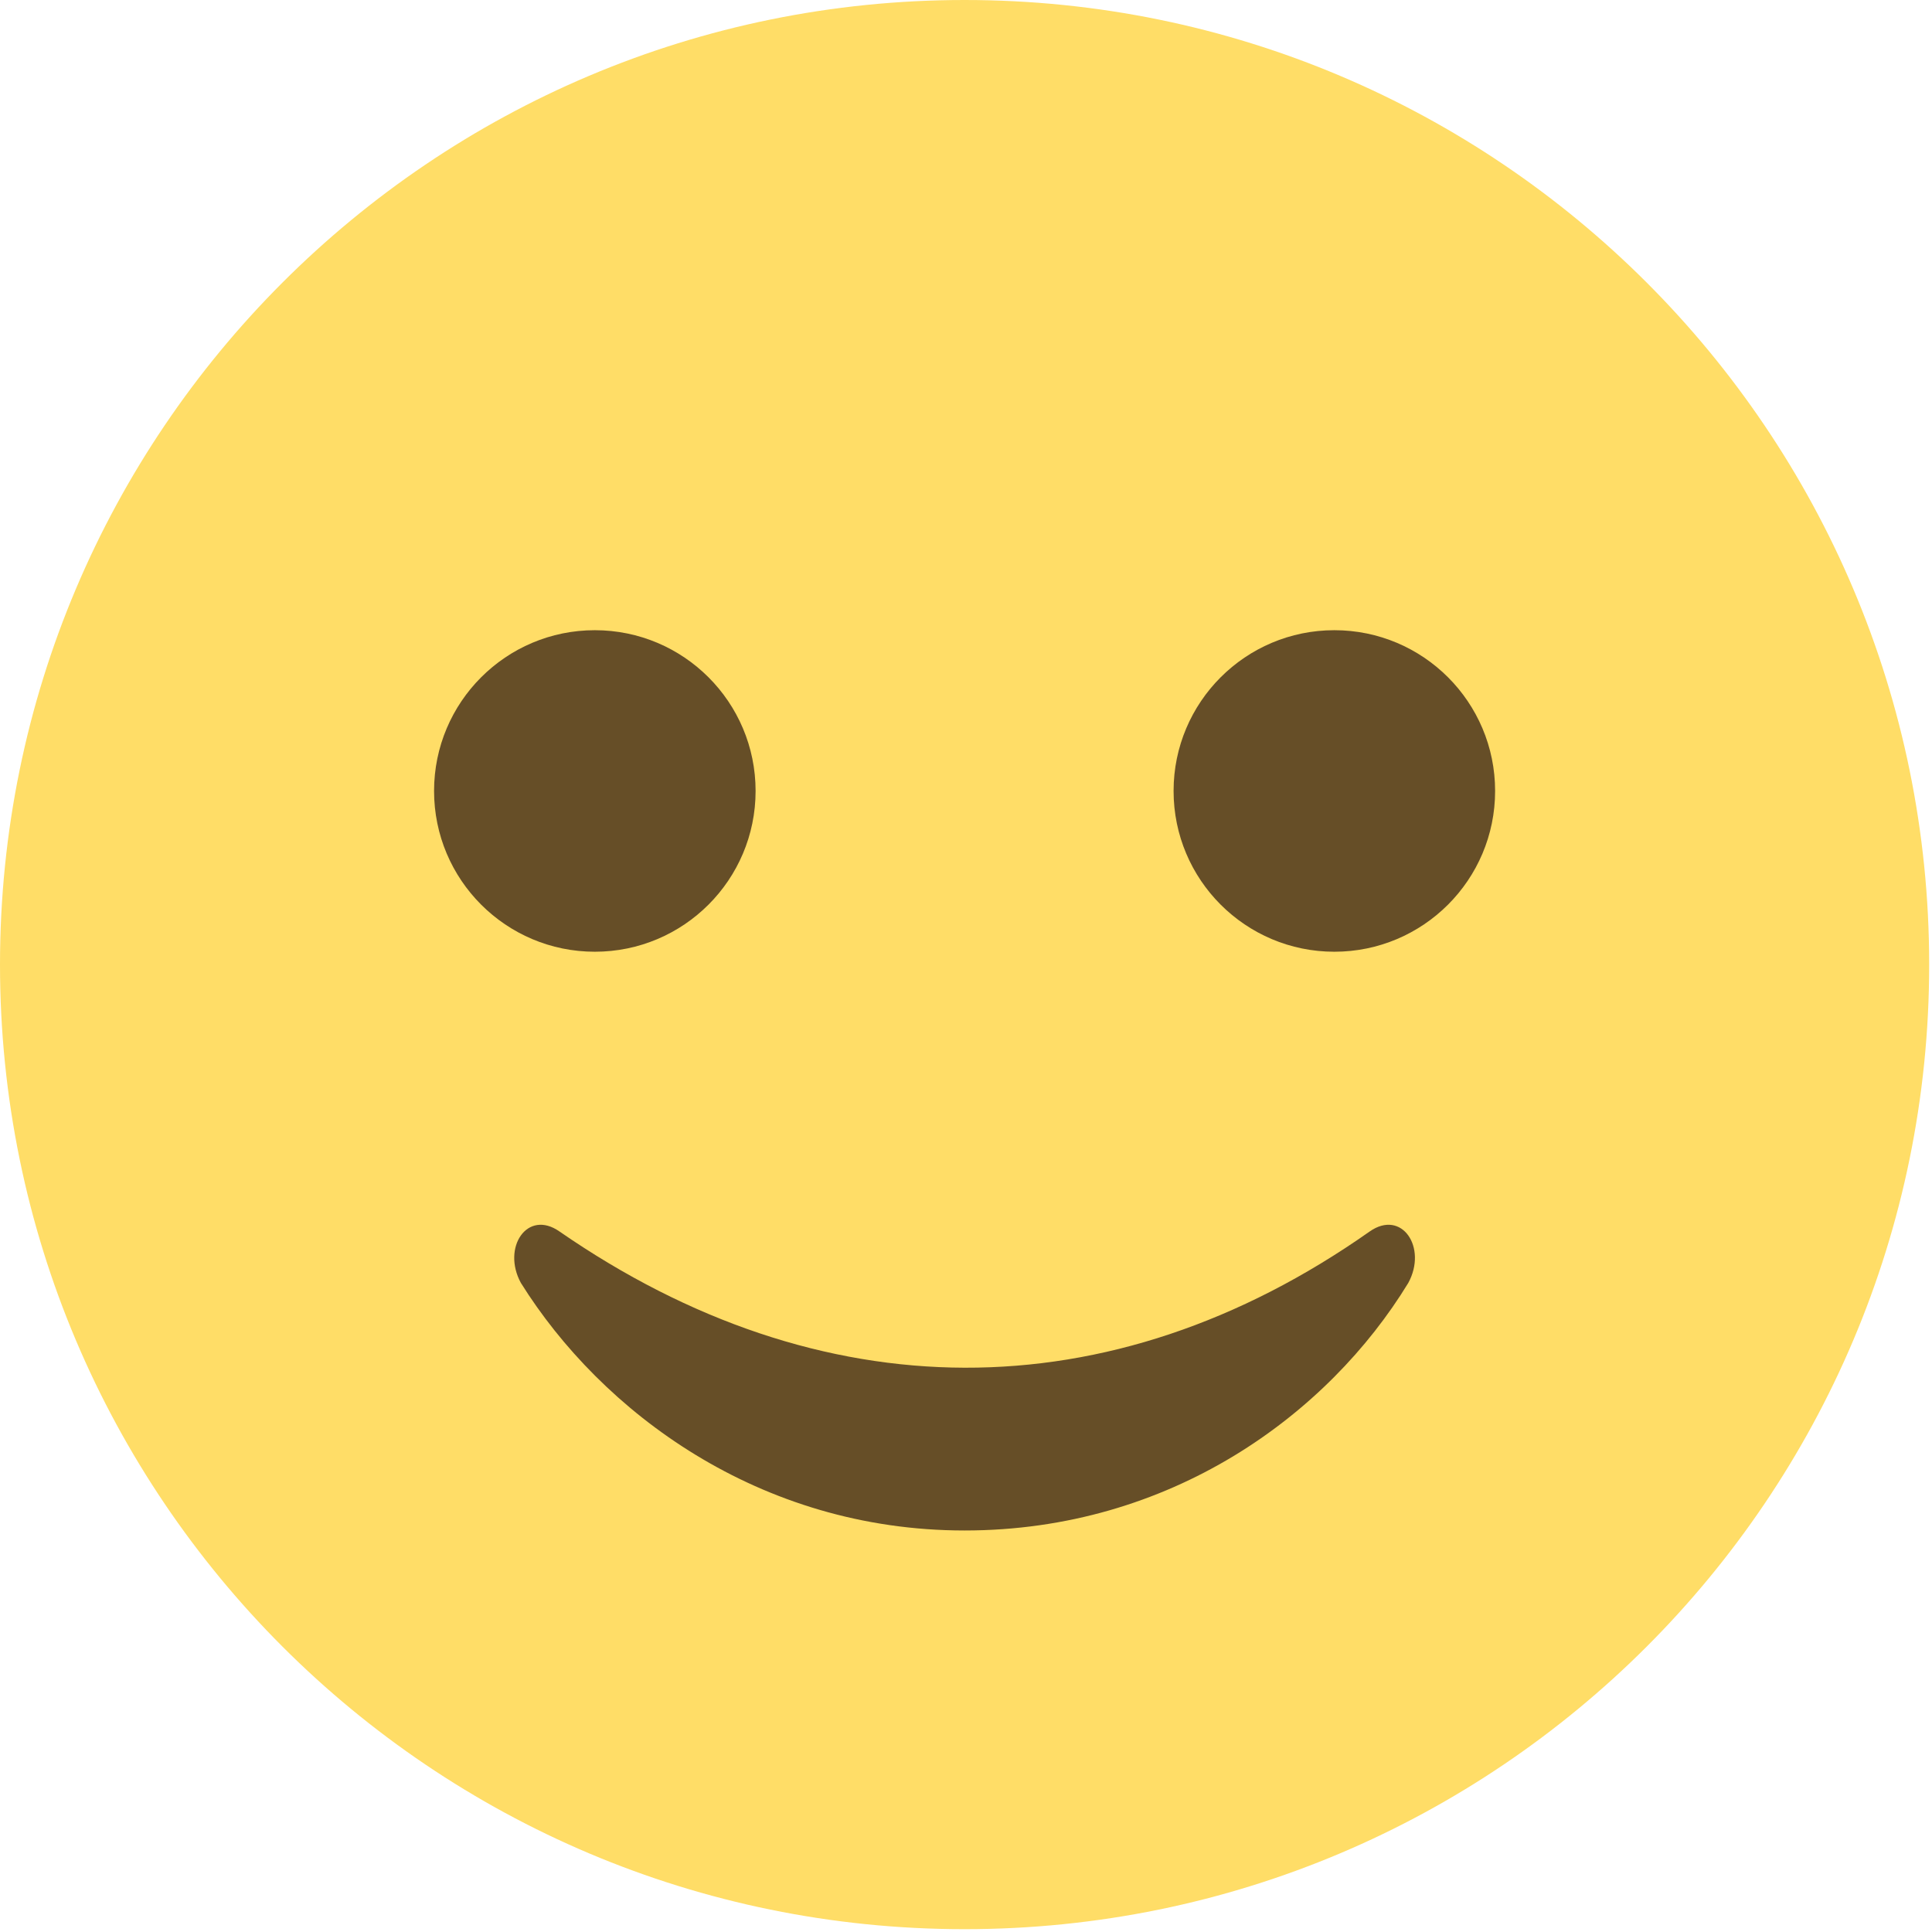<svg width="648" height="648" viewBox="0 0 648 648" fill="none" xmlns="http://www.w3.org/2000/svg">
<path d="M323.526 647.053C502.205 647.053 647.053 502.205 647.053 323.526C647.053 144.848 502.205 0 323.526 0C144.848 0 0 144.848 0 323.526C0 502.205 144.848 647.053 323.526 647.053Z" fill="#FFDD67"/>
<path d="M199.508 319.214C229.288 319.214 253.429 295.073 253.429 265.293C253.429 235.513 229.288 211.372 199.508 211.372C169.728 211.372 145.587 235.513 145.587 265.293C145.587 295.073 169.728 319.214 199.508 319.214Z" fill="#664E27"/>
<path d="M447.545 319.214C477.325 319.214 501.466 295.073 501.466 265.293C501.466 235.513 477.325 211.372 447.545 211.372C417.765 211.372 393.624 235.513 393.624 265.293C393.624 295.073 417.765 319.214 447.545 319.214Z" fill="#664E27"/>
<path d="M459.406 413.036C372.054 474.506 274.996 473.428 187.643 413.036C176.859 405.487 168.232 418.428 174.702 430.291C201.663 473.428 254.506 513.329 323.525 513.329C392.544 513.329 445.386 474.506 472.347 430.291C478.817 418.428 470.19 405.487 459.406 413.036Z" fill="#664E27"/>
</svg>
